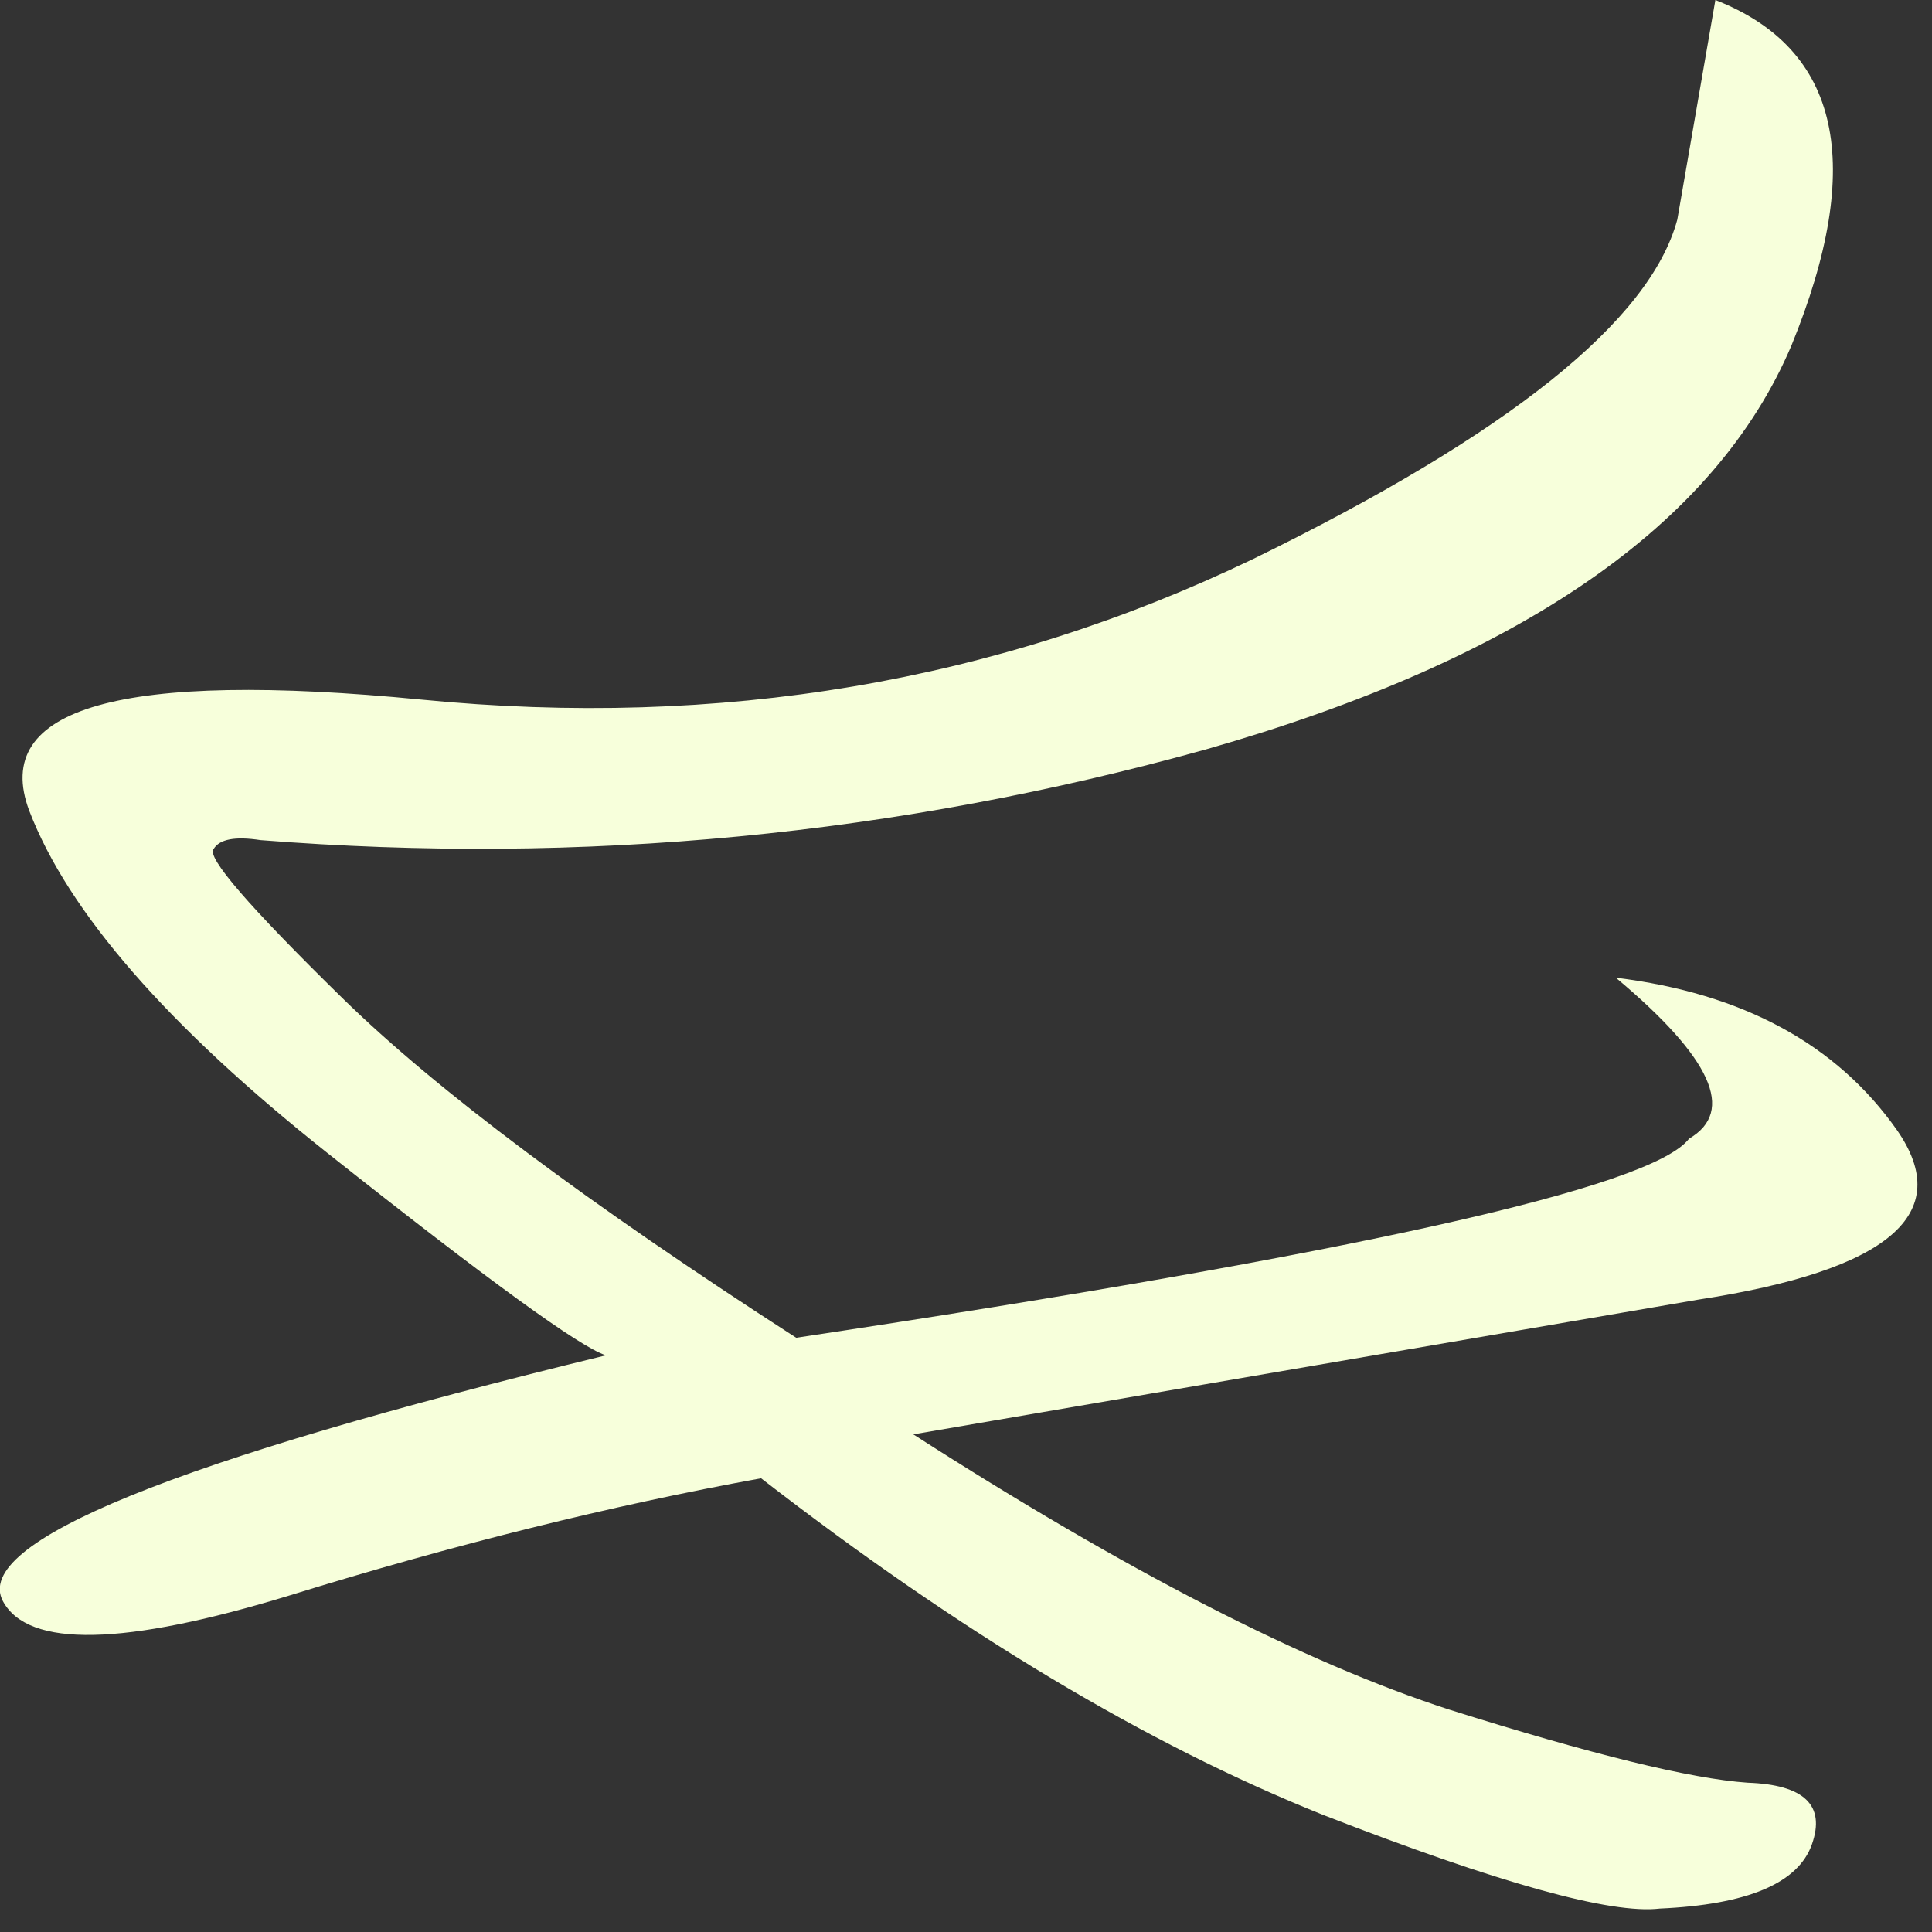 <?xml version="1.0" encoding="utf-8"?>
<svg version="1.1" id="Layer_1"
xmlns="http://www.w3.org/2000/svg"
xmlns:xlink="http://www.w3.org/1999/xlink"
xmlns:author="http://www.sothink.com"
width="33px" height="33px"
xml:space="preserve">
<rect width="100%" height="100%" fill="#333333" stroke="none"/>
<g id="2424" transform="matrix(1, 0, 0, 1, 6.25, 0)">
<path style="fill:#F7FFDB;fill-opacity:1" d="M23.05,0Q26.25 1.25 24.35 5.9Q22.4 10.5 14.35 12.8Q6.45 15 -1.8 14.35Q-2.45 14.25 -2.6 14.5Q-2.8 14.7 -0.4 17.05Q2 19.4 7.35 22.85Q21.65 20.7 22.6 19.45Q23.8 18.75 21.35 16.7Q24.6 17.1 26.15 19.3Q27.65 21.45 22.75 22.2L9.35 24.5Q14.8 28 18.5 29.2Q22.15 30.35 23.6 30.45Q25.05 30.5 24.7 31.5Q24.35 32.5 22.1 32.6Q20.85 32.75 16.35 31Q11.85 29.2 6.75 25.25Q2.9 25.95 -1.3 27.25Q-5.55 28.55 -6.2 27.35Q-7 25.85 4.1 23.15Q3.45 22.95 -0.65 19.7Q-4.75 16.45 -5.75 13.85Q-6.75 11.2 0.95 11.95Q8.6 12.7 15.15 9.55Q21.7 6.35 22.4 3.75L23.05 0" />
</g>
</svg>
